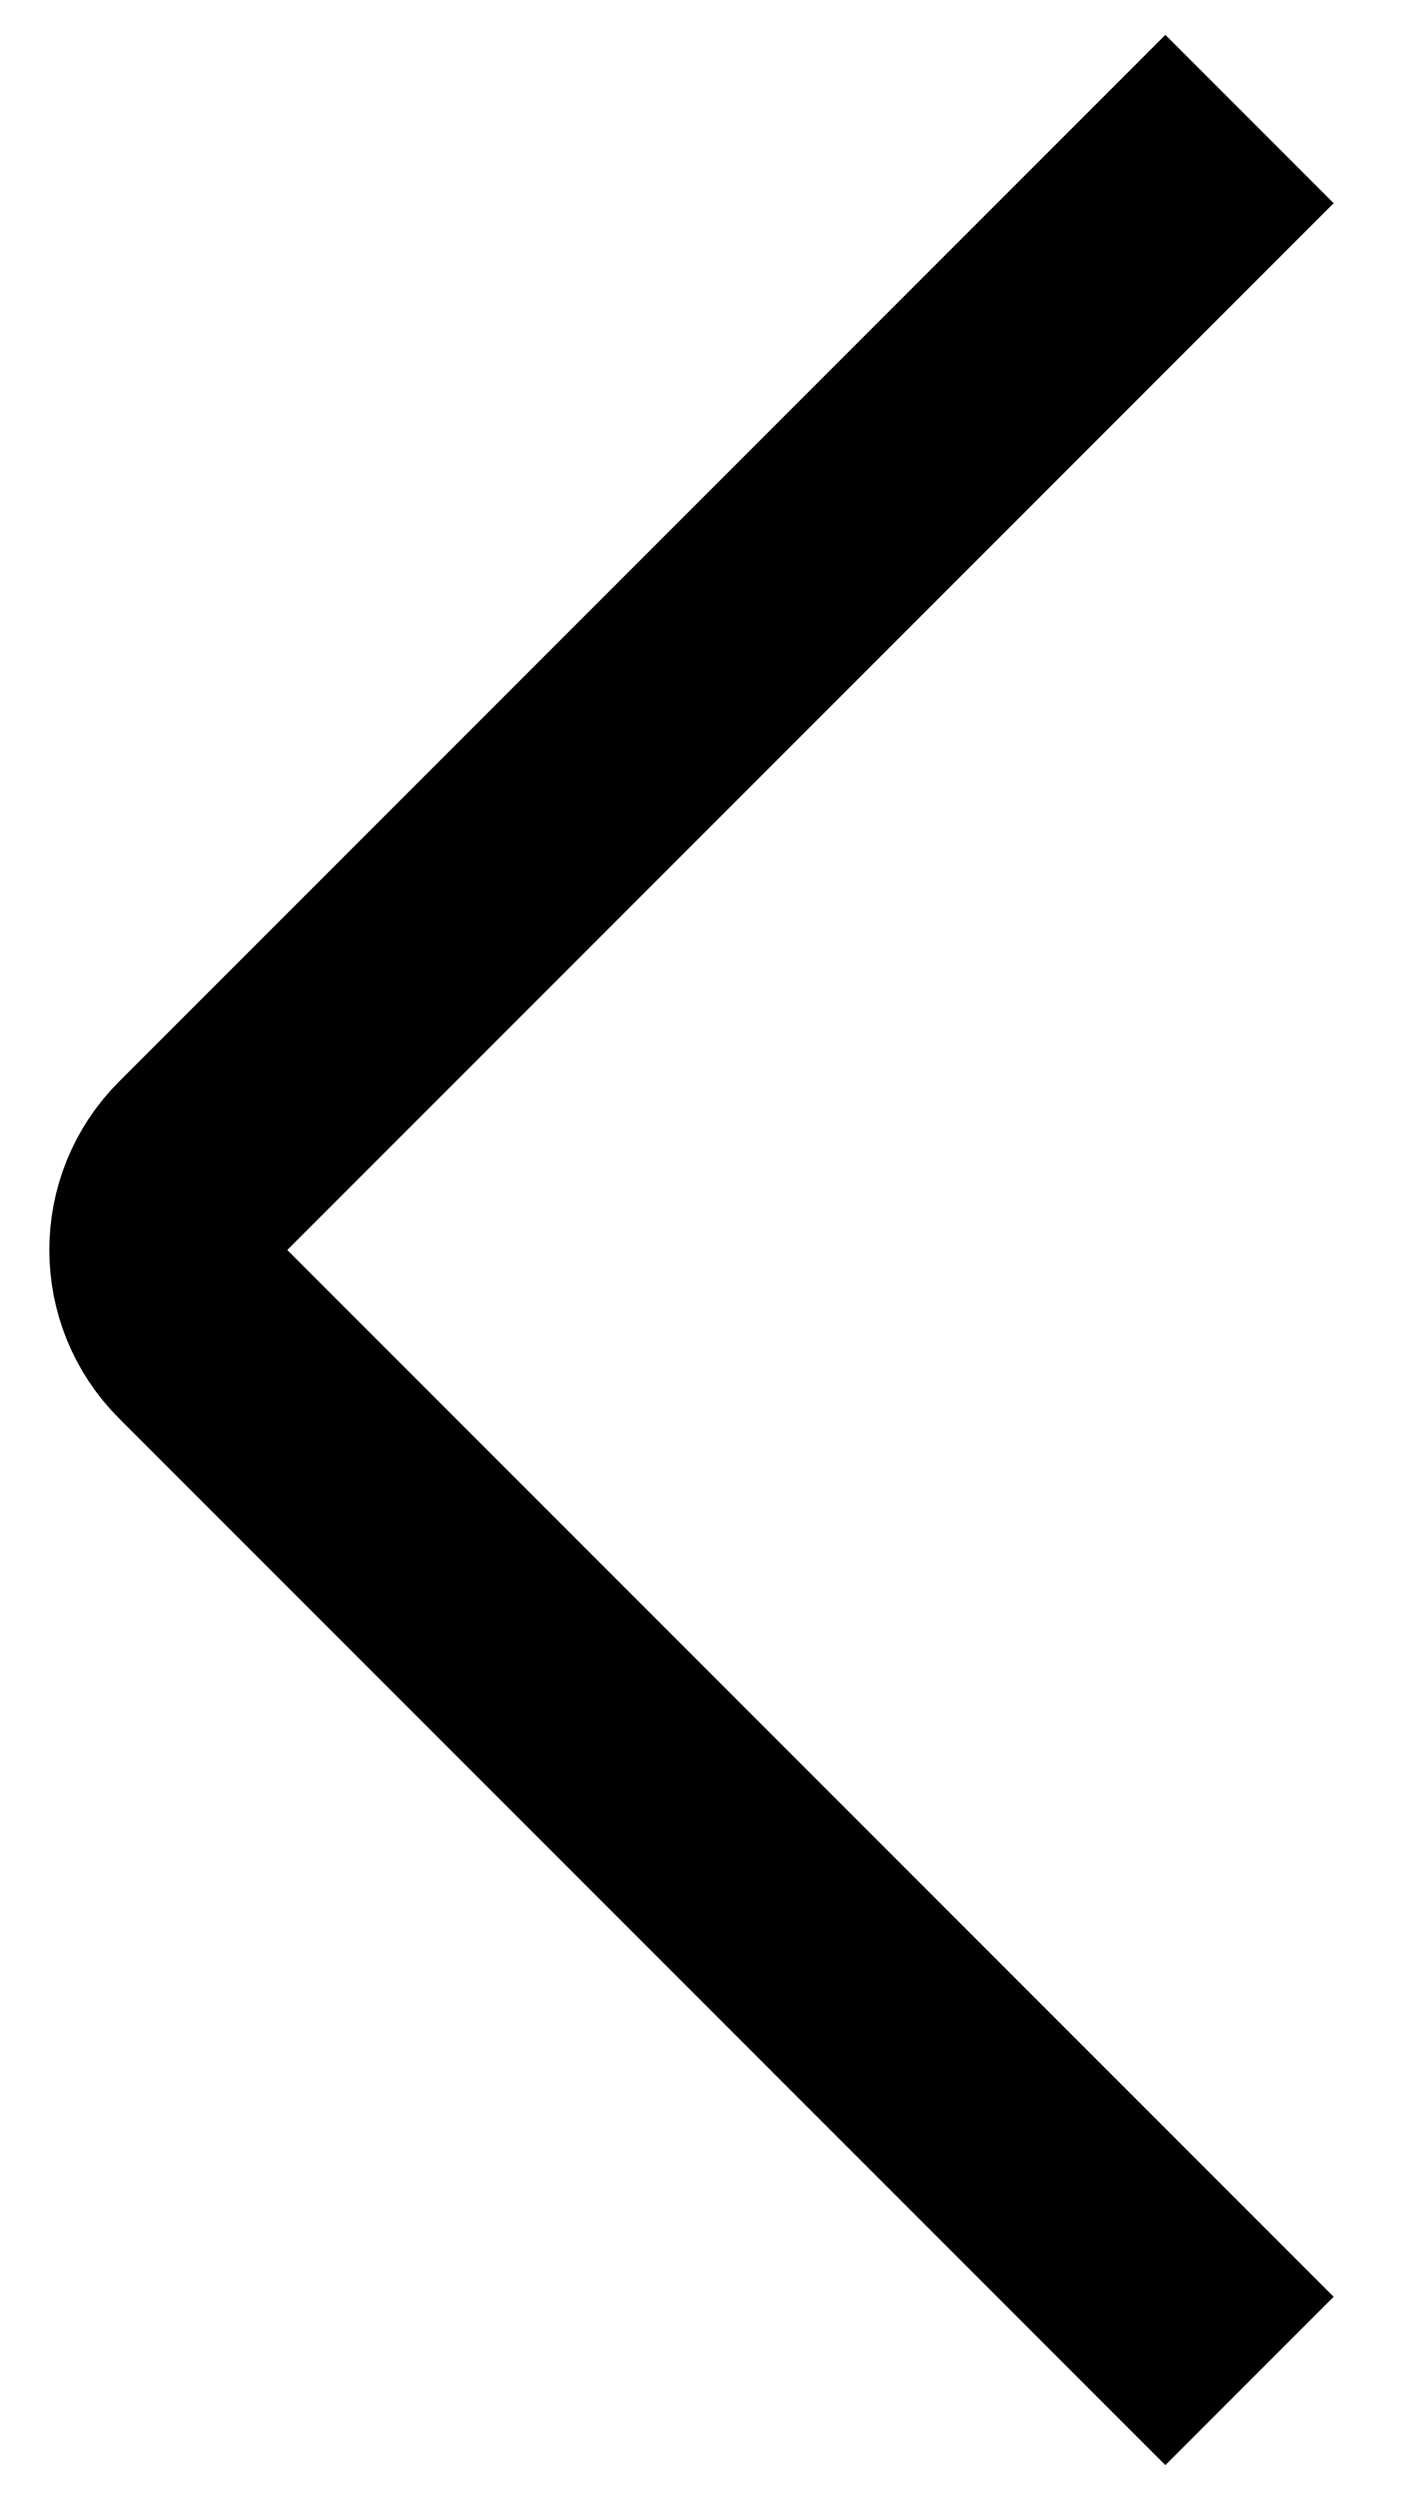 <svg width="12" height="21" viewBox="0 0 12 21" fill="none" xmlns="http://www.w3.org/2000/svg">
<path d="M10.5 1L1.707 9.793C1.317 10.183 1.317 10.817 1.707 11.207L10.5 20" stroke="black" style="stroke:black;stroke-opacity:1;" stroke-width="2"/>
</svg>
